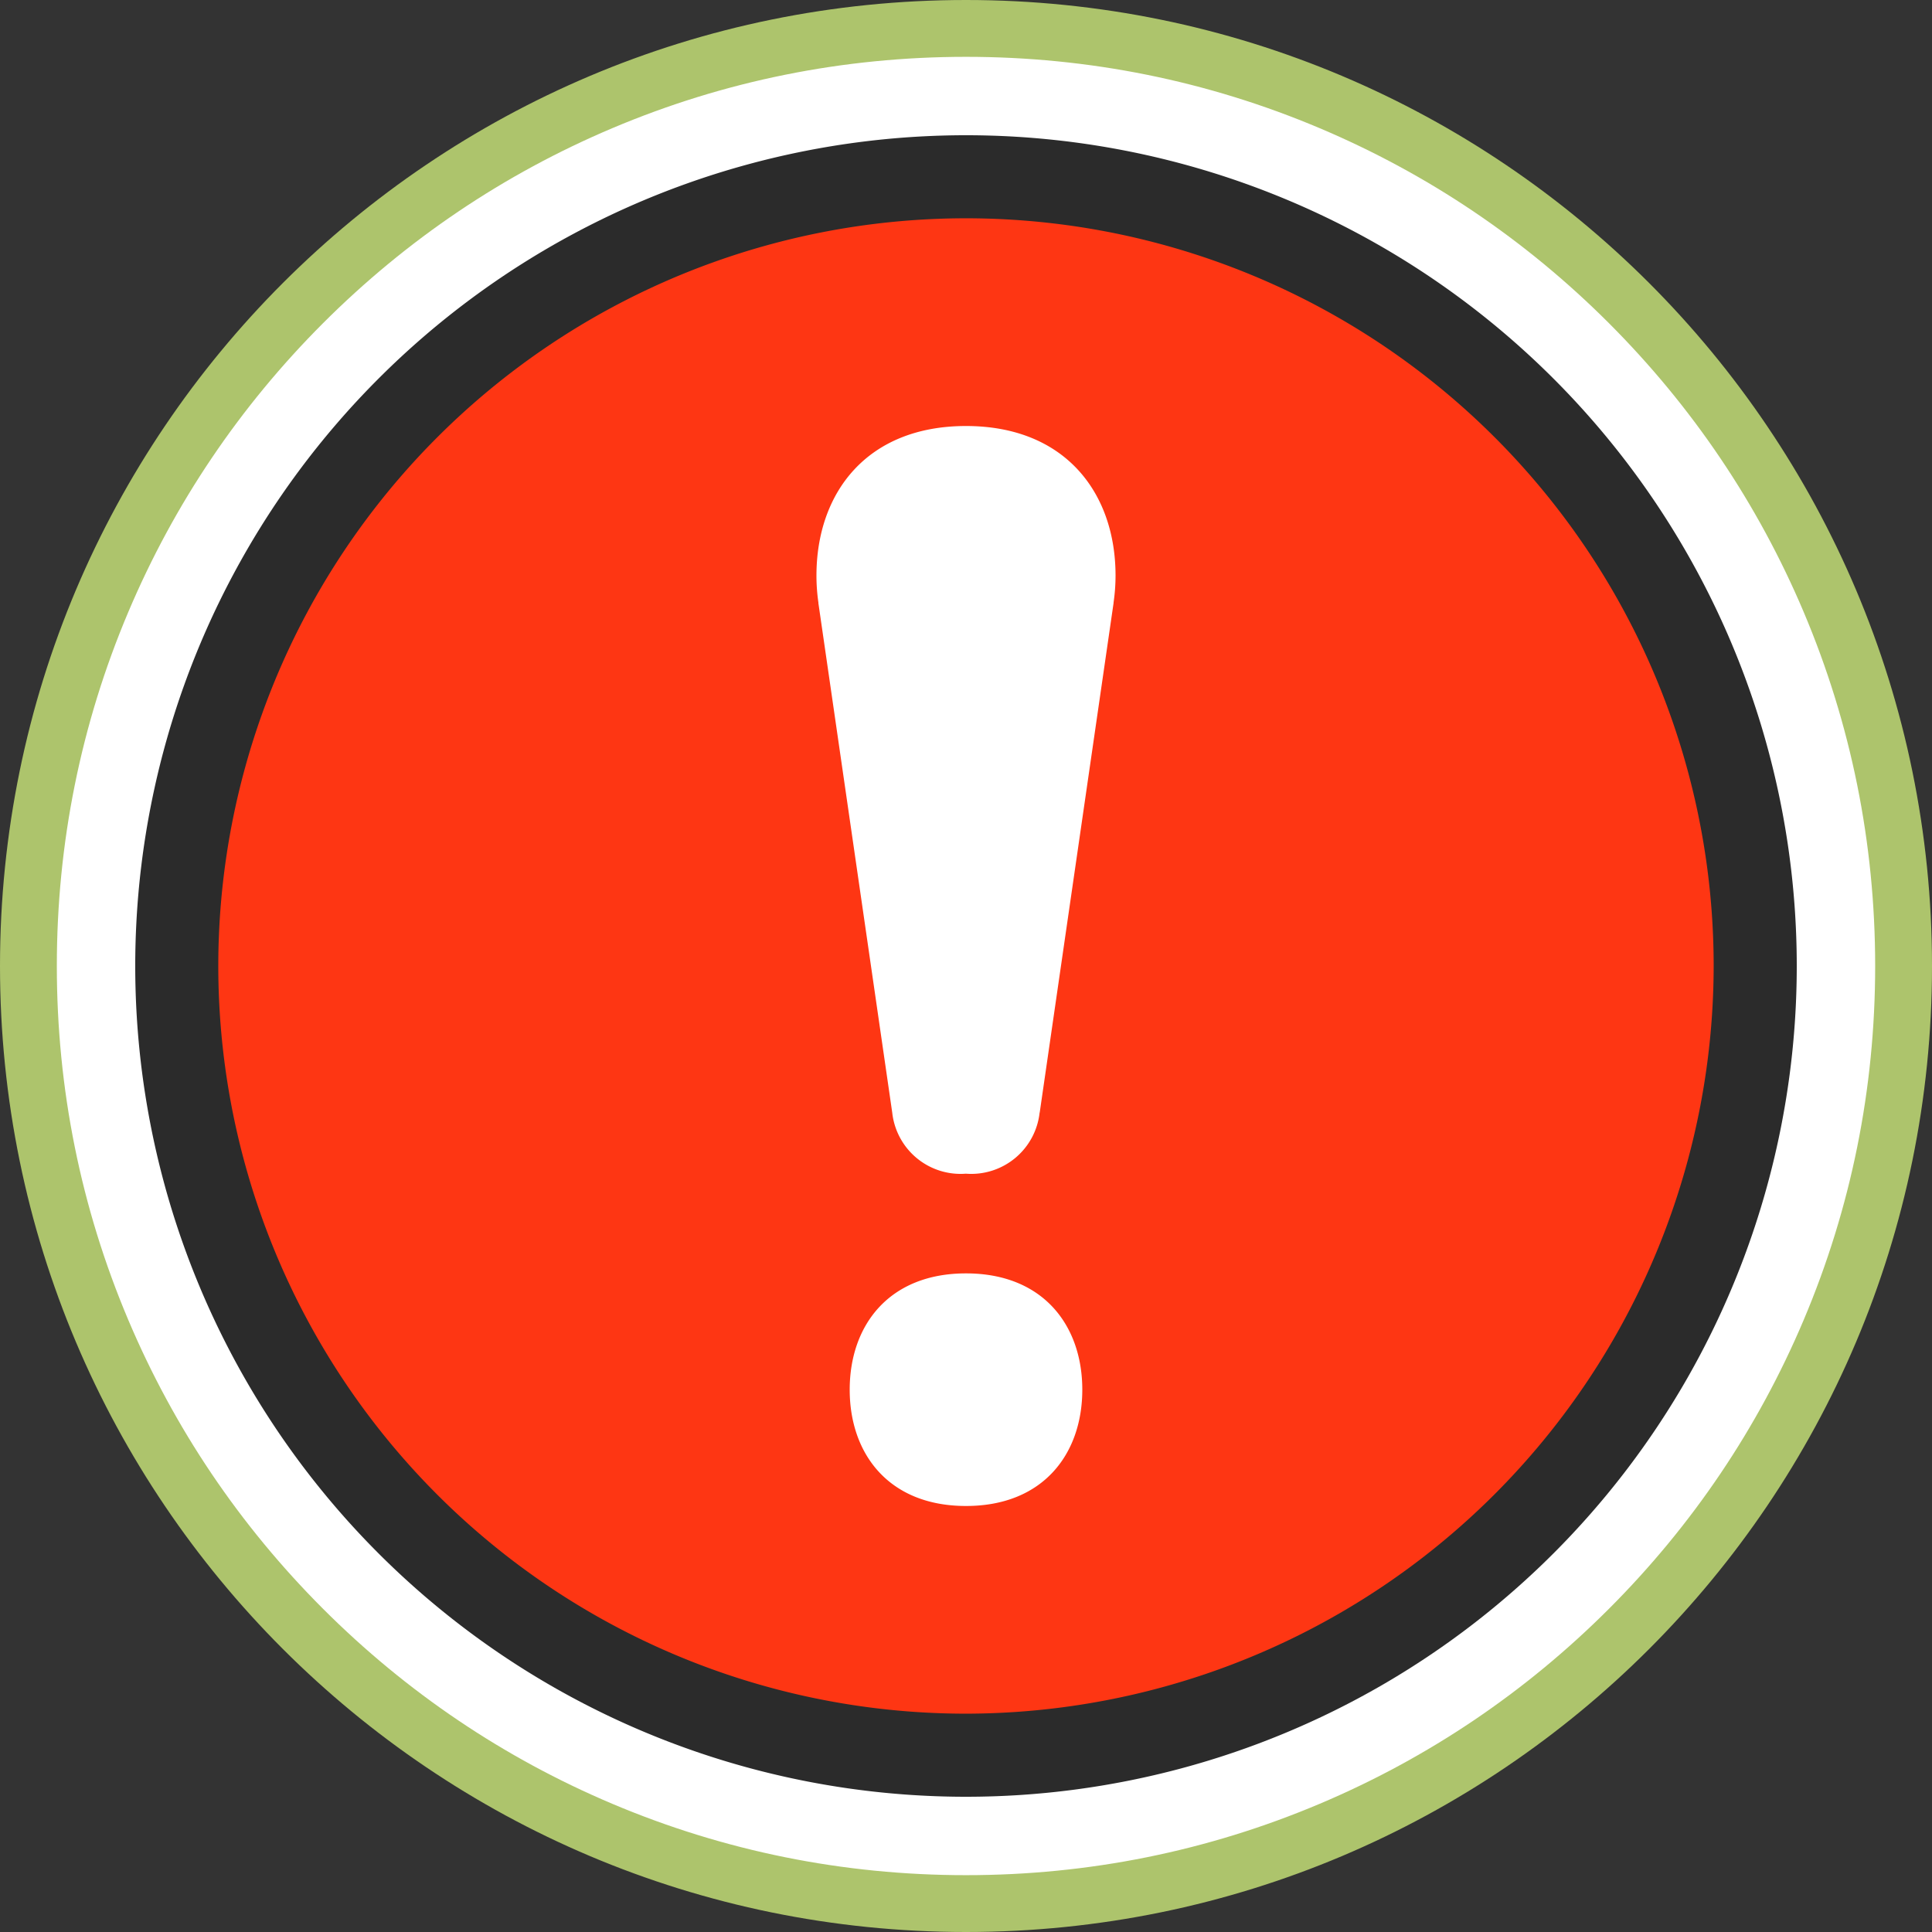 <svg xmlns="http://www.w3.org/2000/svg" xmlns:xlink="http://www.w3.org/1999/xlink" width="101.984" height="101.983" viewBox="0 0 101.984 101.983">
  <rect x="0" y="0" width="101.984" height="101.983" fill="#333333" stroke="none"/>
  <defs>
    <clipPath id="clip-path">
      <rect id="Rectángulo_5760" data-name="Rectángulo 5760" width="88" height="88" transform="translate(-0.256 -0.199)" fill="none"/>
    </clipPath>
  </defs>
  <g id="_6" data-name="6" transform="translate(-1066.057 -5265)">
    <g id="Grupo_56931" data-name="Grupo 56931" transform="translate(1066.057 5265)">
      <g id="Grupo_20664" data-name="Grupo 20664" transform="translate(0 0)">
        <g id="Trazado_99078" data-name="Trazado 99078" fill="#fff">
          <path d="M 50.992 100.484 C 44.31 100.484 37.828 99.175 31.728 96.595 C 25.835 94.102 20.542 90.533 15.996 85.988 C 11.45 81.442 7.881 76.149 5.389 70.256 C 2.808 64.155 1.5 57.674 1.5 50.992 C 1.5 44.31 2.808 37.828 5.389 31.728 C 7.881 25.835 11.45 20.542 15.996 15.996 C 20.542 11.45 25.835 7.881 31.728 5.389 C 37.828 2.808 44.31 1.5 50.992 1.5 C 57.674 1.5 64.155 2.808 70.256 5.389 C 76.149 7.881 81.442 11.45 85.988 15.996 C 90.533 20.542 94.102 25.835 96.595 31.728 C 99.175 37.828 100.484 44.31 100.484 50.992 C 100.484 57.674 99.175 64.155 96.595 70.256 C 94.102 76.149 90.533 81.442 85.988 85.988 C 81.442 90.533 76.149 94.102 70.256 96.595 C 64.155 99.175 57.674 100.484 50.992 100.484 Z" stroke="none"/>
          <path d="M 50.992 3 C 44.512 3 38.227 4.268 32.312 6.77 C 26.598 9.187 21.465 12.648 17.056 17.056 C 12.648 21.465 9.187 26.598 6.77 32.312 C 4.268 38.227 3 44.512 3 50.992 C 3 57.472 4.268 63.757 6.77 69.671 C 9.187 75.386 12.648 80.519 17.056 84.927 C 21.465 89.335 26.598 92.796 32.312 95.213 C 38.227 97.715 44.512 98.984 50.992 98.984 C 57.472 98.984 63.757 97.715 69.671 95.213 C 75.386 92.796 80.519 89.335 84.927 84.927 C 89.335 80.519 92.796 75.386 95.213 69.671 C 97.715 63.757 98.984 57.472 98.984 50.992 C 98.984 44.512 97.715 38.227 95.213 32.312 C 92.796 26.598 89.335 21.465 84.927 17.056 C 80.519 12.648 75.386 9.187 69.671 6.77 C 63.757 4.268 57.472 3 50.992 3 M 50.992 0 C 79.154 0 101.984 22.83 101.984 50.992 C 101.984 79.154 79.154 101.984 50.992 101.984 C 22.83 101.984 0 79.154 0 50.992 C 0 22.83 22.83 0 50.992 0 Z" stroke="none" fill="#adc46c"/>
        </g>
      </g>
    </g>
    <g id="Grupo_56932" data-name="Grupo 56932" transform="translate(1073.256 5272.199)">
      <g id="Grupo_56877" data-name="Grupo 56877" transform="translate(0 0)" clip-path="url(#clip-path)">
        <path id="Trazado_105226" data-name="Trazado 105226" d="M87.706,43.853A43.853,43.853,0,1,0,43.853,87.706,43.853,43.853,0,0,0,87.706,43.853" transform="translate(-0.06 -0.06)" fill="#2b2b2b"/>
        <path id="Trazado_105227" data-name="Trazado 105227" d="M44.468,83.935A39.468,39.468,0,1,1,83.935,44.468,39.512,39.512,0,0,1,44.468,83.935" transform="translate(-0.675 -0.675)" fill="#fe3613"/>
        <path id="Trazado_105228" data-name="Trazado 105228" d="M56.68,26.835h.005l-3.9,26.906h-.005a3.629,3.629,0,0,1-3.891,3.226A3.629,3.629,0,0,1,45,53.742H45L41.1,26.835h.005A9.961,9.961,0,0,1,41,25.394c0-4.36,2.657-7.894,7.894-7.894s7.894,3.534,7.894,7.894a9.961,9.961,0,0,1-.107,1.442M48.894,62.23c-4.073,0-6.139,2.749-6.139,6.139s2.066,6.139,6.139,6.139,6.139-2.749,6.139-6.139-2.066-6.139-6.139-6.139" transform="translate(-5.101 -2.211)" fill="#fff"/>
      </g>
    </g>
  </g>
</svg>
